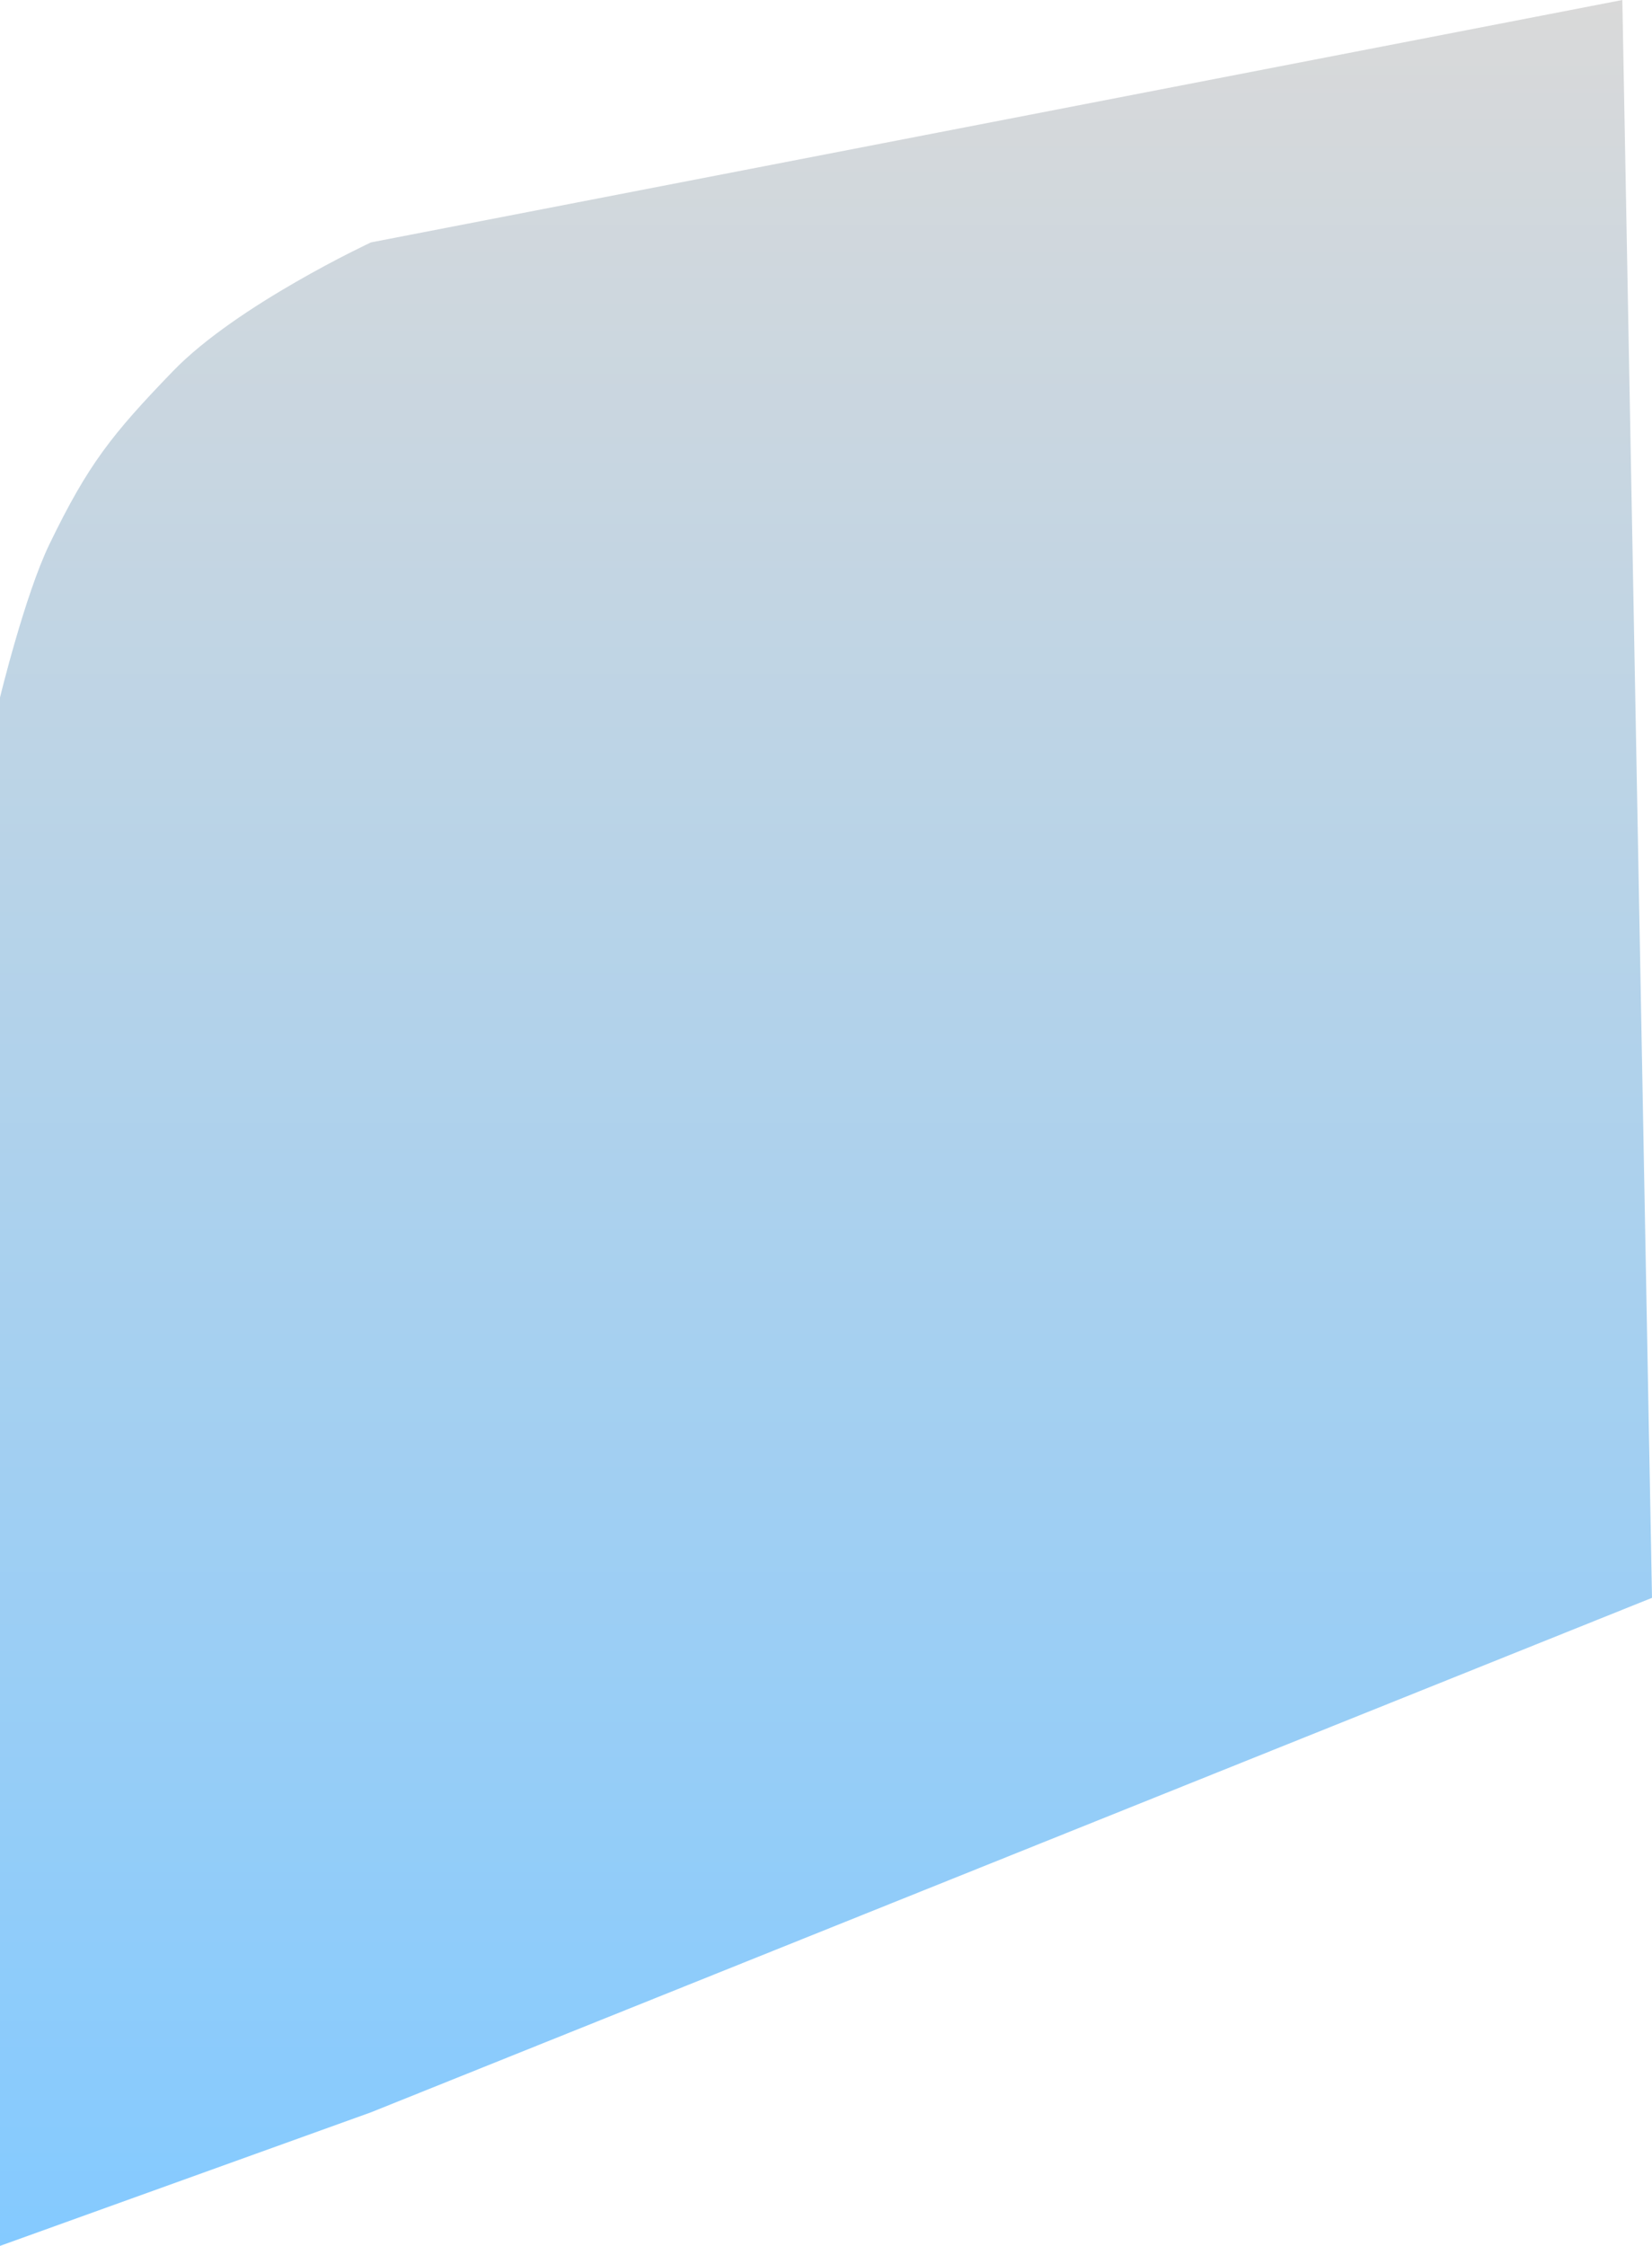 <svg width="323" height="439" viewBox="0 0 323 439" fill="none" xmlns="http://www.w3.org/2000/svg">
<path d="M72.53 47.381L317.198 0L323 312.328L72.53 412.892L0 439V136.341C0 136.341 4.872 116.275 9.671 106.366C17.208 90.802 21.828 84.955 33.847 72.522C46.37 59.569 72.53 47.381 72.53 47.381Z" fill="url(#paint0_linear_1579_19269)"/>
<defs>
<linearGradient id="paint0_linear_1579_19269" x1="161.5" y1="0" x2="161.5" y2="439" gradientUnits="userSpaceOnUse">
<stop stop-color="#D9D9D9"/>
<stop offset="1" stop-color="#84CAFF"/>
</linearGradient>
</defs>
</svg>
